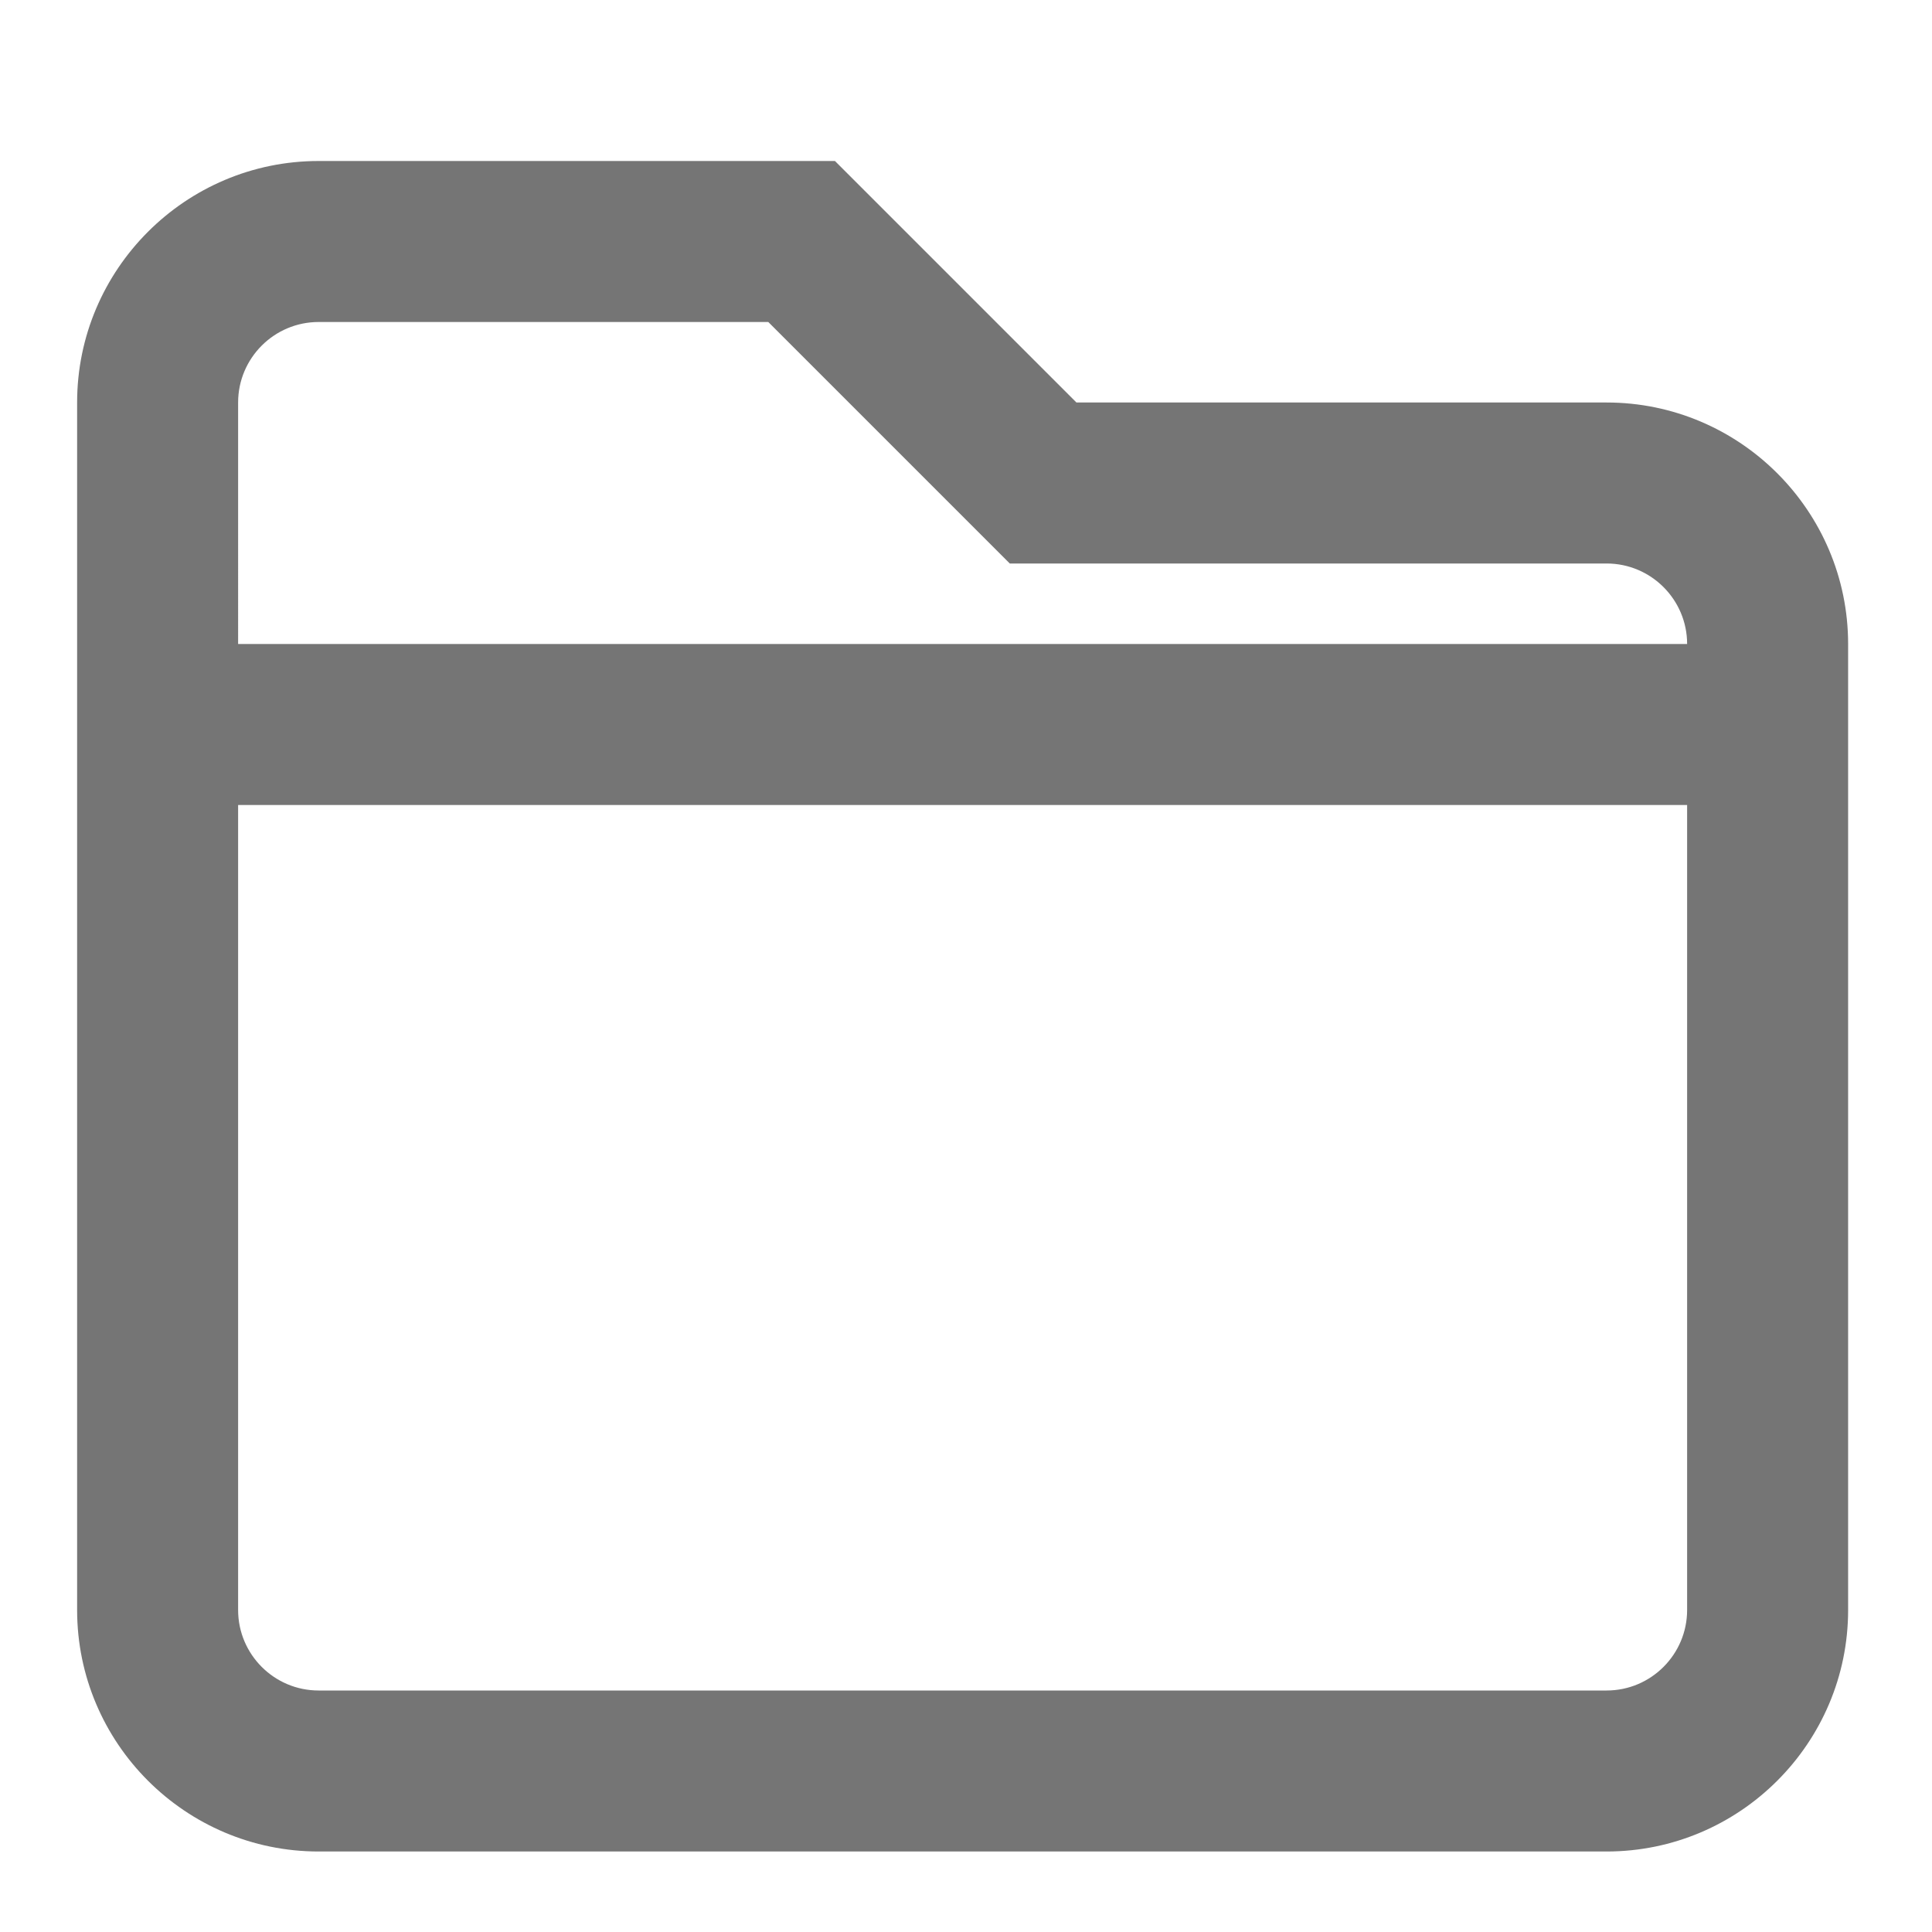 <?xml version="1.0" encoding="utf-8"?>
<!-- Generator: Adobe Illustrator 16.0.0, SVG Export Plug-In . SVG Version: 6.00 Build 0)  -->
<!DOCTYPE svg PUBLIC "-//W3C//DTD SVG 1.1//EN" "http://www.w3.org/Graphics/SVG/1.1/DTD/svg11.dtd">
<svg version="1.1" id="icons" xmlns="http://www.w3.org/2000/svg" xmlns:xlink="http://www.w3.org/1999/xlink" x="0px" y="0px"
	 width="24px" height="24px" viewBox="0 0 24 24" enable-background="new 0 0 24 24" xml:space="preserve">
<path fill="#757575" d="M3.958,23h16c1.654,0,3-1.346,3-3V8c0-1.654-1.346-3-3-3h-6.586l-3-3H3.958c-1.654,0-3,1.346-3,3v15
	C0.958,21.654,2.304,23,3.958,23z M19.958,21h-16c-0.552,0-1-0.449-1-1V10h18v10C20.958,20.551,20.51,21,19.958,21z M3.958,4h5.586
	l3,3h7.414c0.552,0,1,0.449,1,1h-18V5C2.958,4.449,3.406,4,3.958,4z"/>
</svg>
